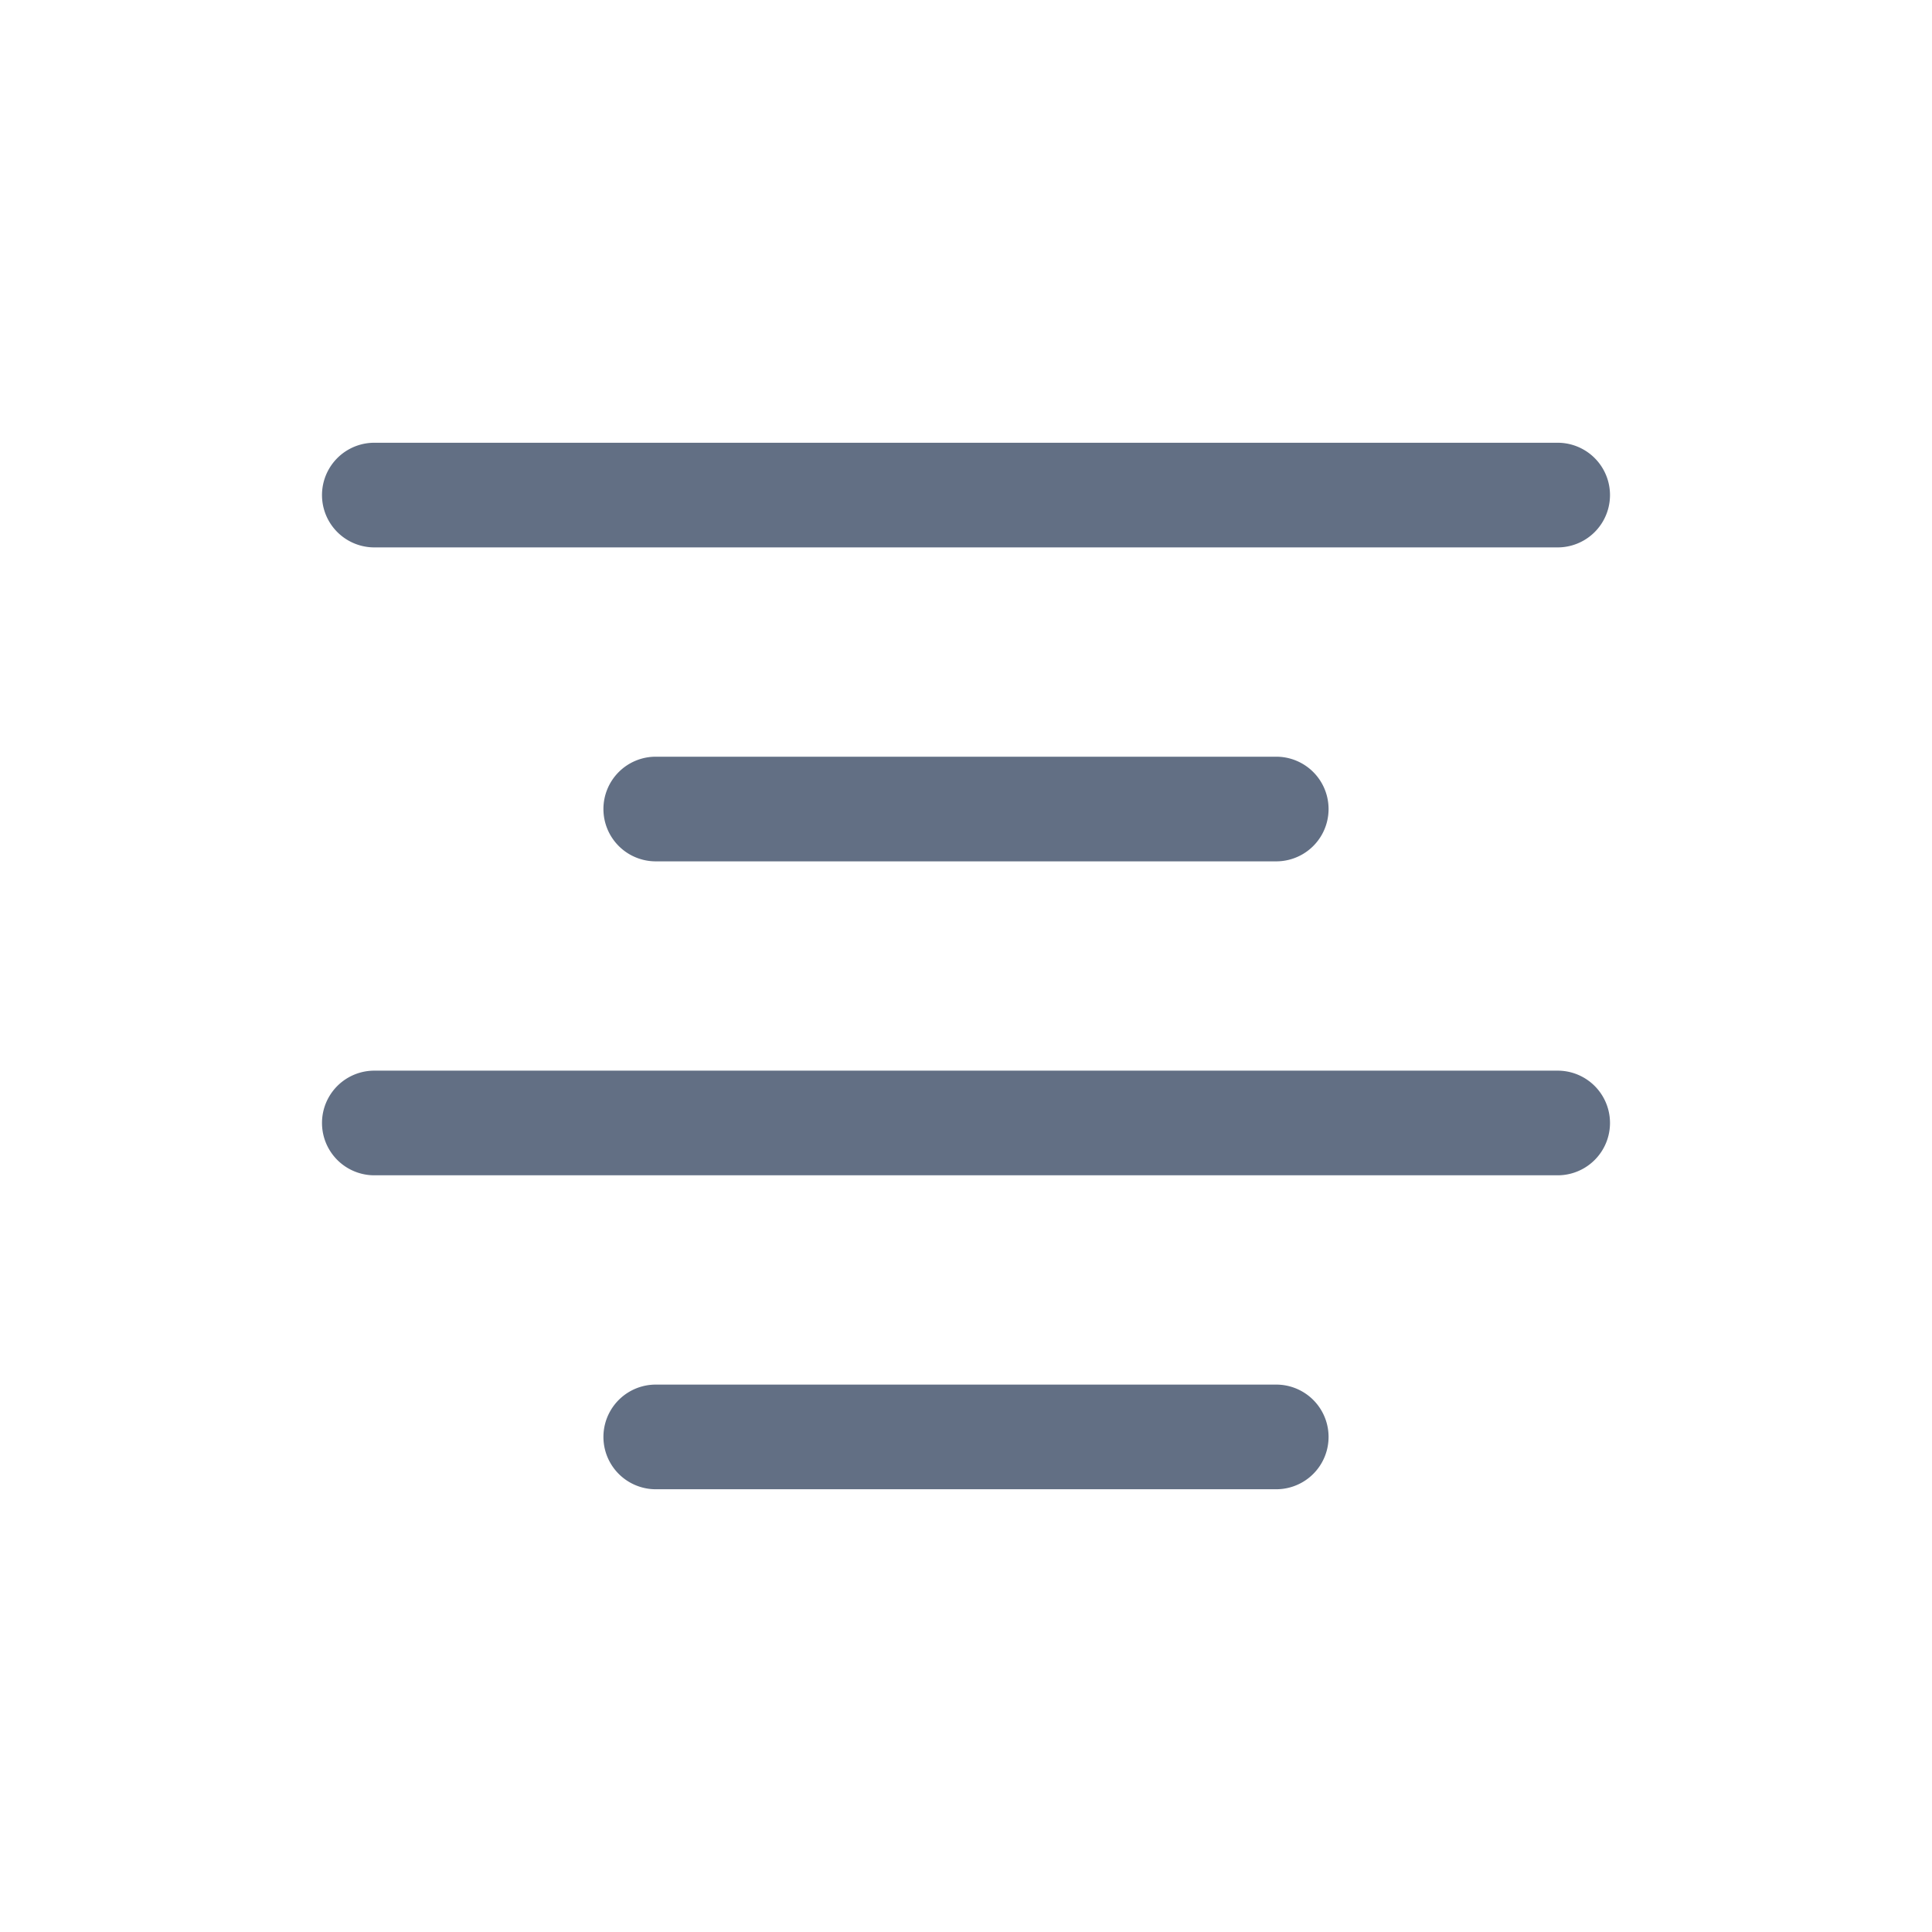 <svg viewBox="0 0 24 24" fill="none" xmlns="http://www.w3.org/2000/svg"><path fill-rule="evenodd" clip-rule="evenodd" d="M4.65 5.5a.65.65 0 000 1.3h14.7a.65.65 0 100-1.3H4.65zm0 7.8a.65.65 0 100 1.3h14.7a.65.65 0 100-1.3H4.65zm2.846-3.25a.65.65 0 01.65-.65h7.708a.65.65 0 110 1.3H8.146a.65.65 0 01-.65-.65zm.65 7.15a.65.65 0 100 1.3h7.708a.65.65 0 100-1.3H8.146z" fill="#626F84"/></svg>